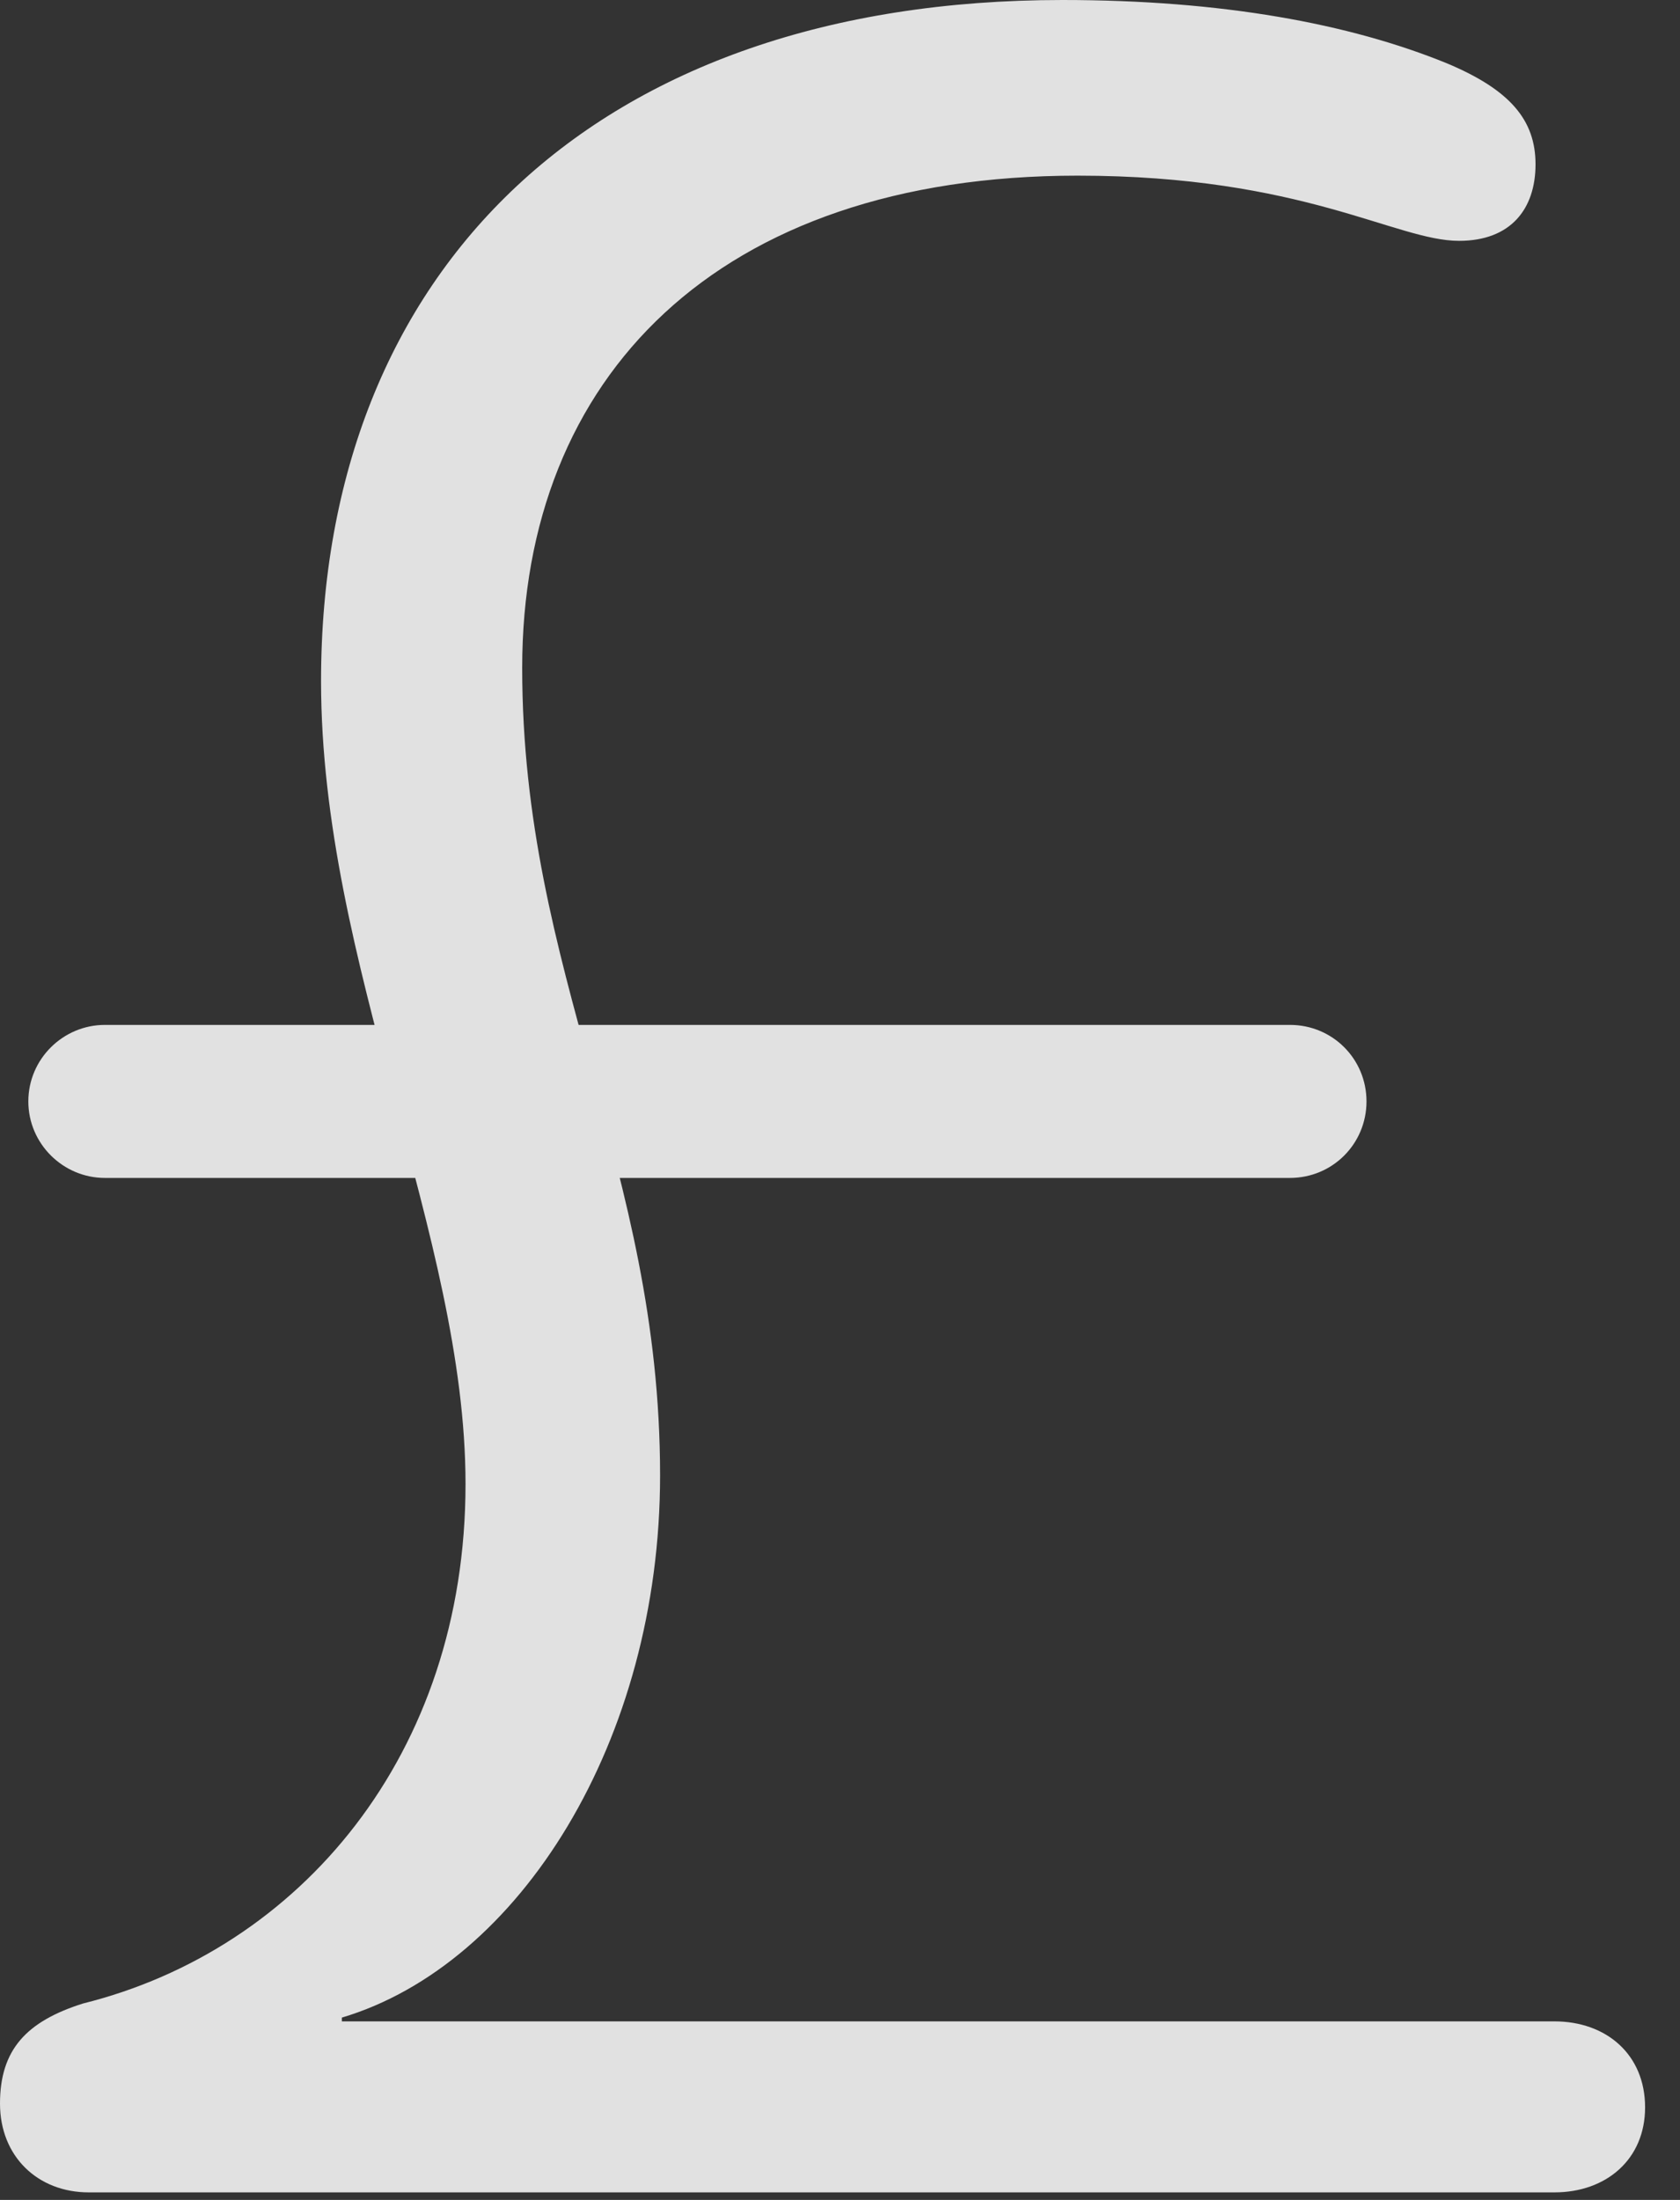 <?xml version="1.0" encoding="UTF-8"?>
<!--Generator: Apple Native CoreSVG 232.5-->
<!DOCTYPE svg
PUBLIC "-//W3C//DTD SVG 1.1//EN"
       "http://www.w3.org/Graphics/SVG/1.1/DTD/svg11.dtd">
<svg version="1.1" xmlns="http://www.w3.org/2000/svg" xmlns:xlink="http://www.w3.org/1999/xlink" width="17.373" height="22.744">
 <rect width="100%" height="100%" fill="#333333" stroke="none"/>
 <g>
  <rect height="22.744" opacity="0" width="17.373" x="0" y="0"/>
  <path d="M0.918 22.666L16.074 22.666C16.611 22.666 17.012 22.324 17.012 21.787C17.012 21.24 16.611 20.898 16.074 20.898L3.535 20.898L3.535 20.859C5.371 20.312 6.826 17.998 6.826 15.254C6.826 12.051 5.4 10.078 5.4 6.904C5.4 3.906 7.412 1.816 11.143 1.816C13.477 1.816 14.434 2.49 15.088 2.49C15.625 2.49 15.879 2.158 15.879 1.699C15.879 1.24 15.615 0.928 14.961 0.654C13.955 0.244 12.637 0 10.986 0C6.162 0 3.32 2.783 3.32 7.041C3.32 9.971 4.814 12.773 4.814 15.342C4.814 18.145 3.096 20.156 0.859 20.713C0.273 20.898 0 21.191 0 21.748C0 22.295 0.391 22.666 0.918 22.666ZM0.293 11.387C0.293 11.826 0.654 12.178 1.084 12.178L13.34 12.178C13.779 12.178 14.131 11.826 14.131 11.387C14.131 10.947 13.779 10.596 13.34 10.596L1.084 10.596C0.654 10.596 0.293 10.947 0.293 11.387Z" fill="#ffffff" fill-opacity="0.85"/>
 </g>
</svg>
